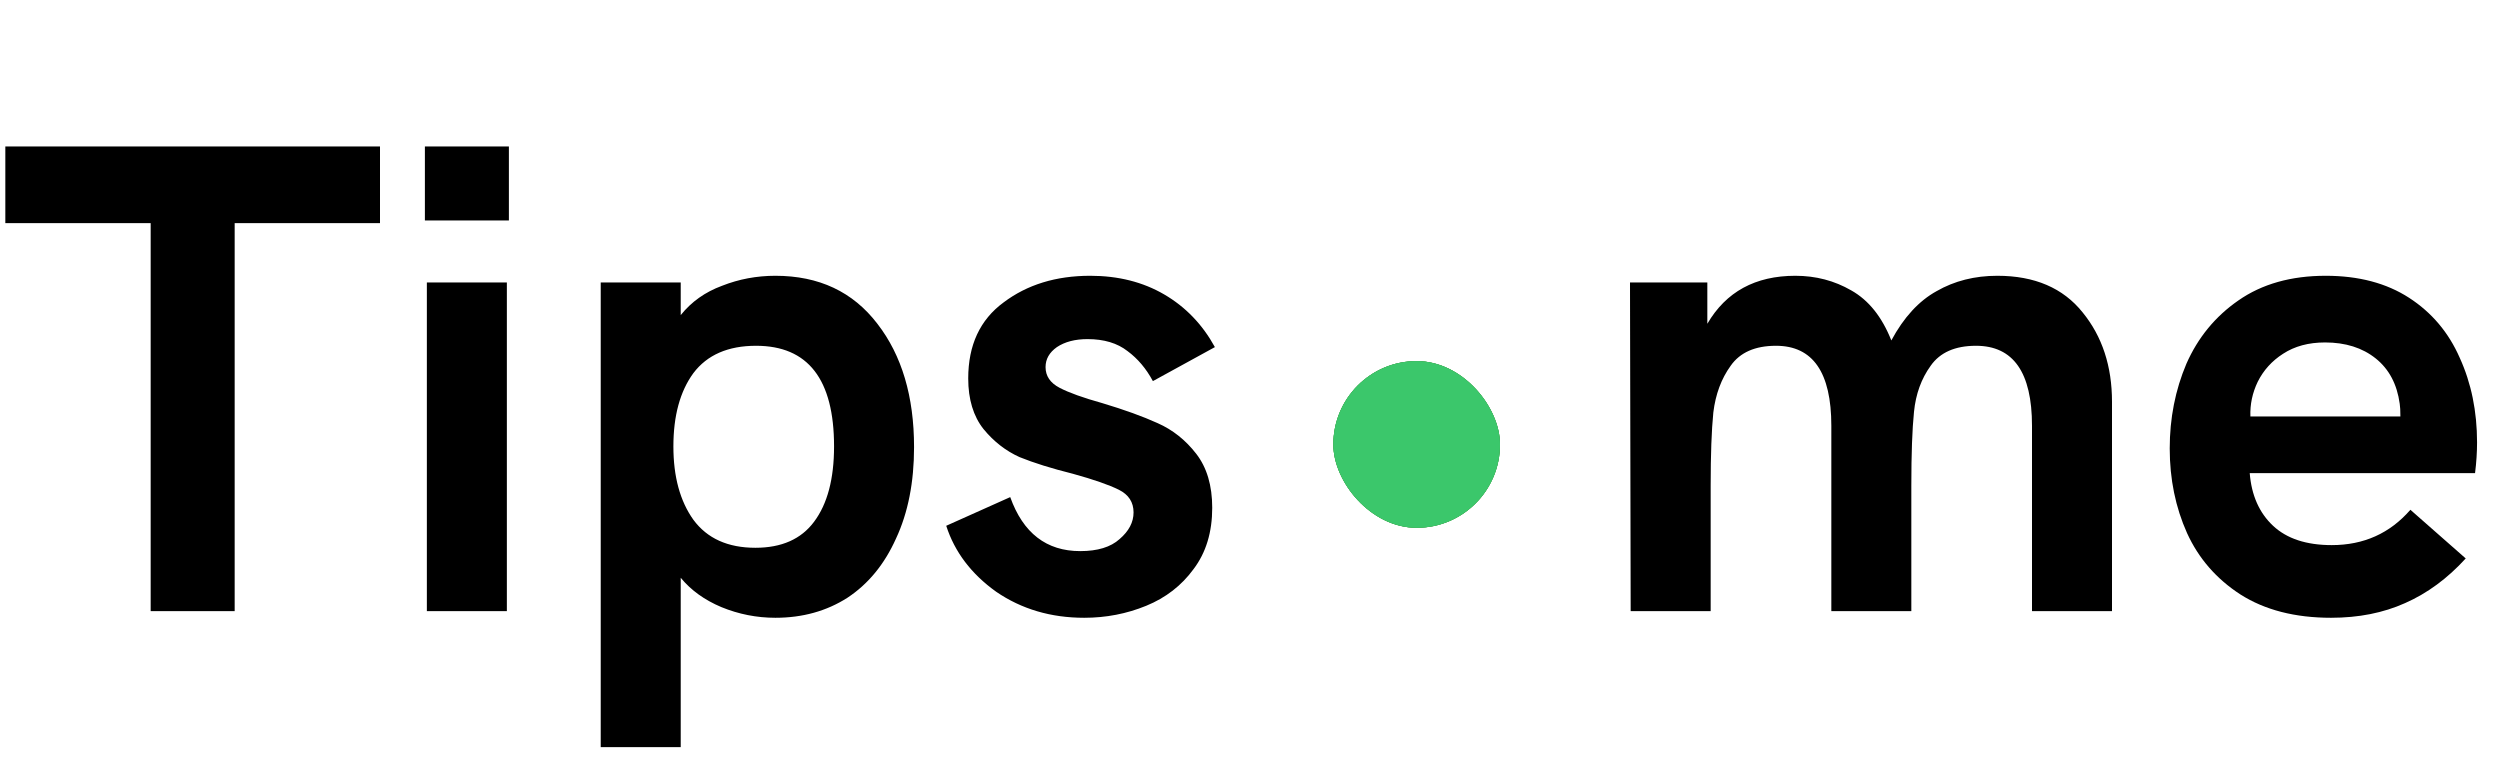 <svg width="90" height="28" viewBox="0 0 90 28" fill="none" xmlns="http://www.w3.org/2000/svg">
<path d="M5.424 8.032H0.192V5.272H13.68V8.032H8.448V22H5.424V8.032ZM15.367 10.168H18.247V22H15.367V10.168ZM15.296 5.272H18.32V7.936H15.296V5.272ZM21.626 10.168H24.506V11.344C24.89 10.864 25.386 10.512 25.994 10.288C26.602 10.048 27.242 9.928 27.914 9.928C29.482 9.928 30.706 10.504 31.586 11.656C32.466 12.792 32.906 14.272 32.906 16.096C32.906 17.36 32.69 18.456 32.258 19.384C31.842 20.312 31.258 21.024 30.506 21.52C29.754 22 28.89 22.24 27.914 22.24C27.242 22.24 26.594 22.112 25.97 21.856C25.362 21.6 24.874 21.248 24.506 20.8V26.896H21.626V10.168ZM27.194 19.72C28.138 19.72 28.842 19.408 29.306 18.784C29.786 18.144 30.026 17.24 30.026 16.072C30.026 13.656 29.09 12.448 27.218 12.448C26.21 12.448 25.458 12.776 24.962 13.432C24.482 14.088 24.242 14.968 24.242 16.072C24.242 17.16 24.482 18.04 24.962 18.712C25.458 19.384 26.202 19.72 27.194 19.72ZM39.032 22.24C37.832 22.24 36.776 21.928 35.864 21.304C34.968 20.664 34.368 19.872 34.064 18.928L36.368 17.896C36.832 19.192 37.672 19.84 38.888 19.84C39.512 19.84 39.984 19.696 40.304 19.408C40.64 19.12 40.808 18.8 40.808 18.448C40.808 18.08 40.632 17.808 40.28 17.632C39.928 17.456 39.376 17.264 38.624 17.056C37.856 16.864 37.216 16.664 36.704 16.456C36.208 16.232 35.776 15.896 35.408 15.448C35.04 14.984 34.856 14.376 34.856 13.624C34.856 12.424 35.28 11.512 36.128 10.888C36.976 10.248 38.016 9.928 39.248 9.928C40.256 9.928 41.144 10.152 41.912 10.6C42.68 11.048 43.288 11.68 43.736 12.496L41.504 13.72C41.264 13.272 40.96 12.912 40.592 12.64C40.224 12.352 39.744 12.208 39.152 12.208C38.704 12.208 38.336 12.304 38.048 12.496C37.776 12.688 37.64 12.928 37.64 13.216C37.64 13.536 37.808 13.784 38.144 13.96C38.48 14.136 38.992 14.32 39.68 14.512C40.48 14.752 41.144 14.992 41.672 15.232C42.216 15.472 42.68 15.84 43.064 16.336C43.448 16.832 43.64 17.48 43.64 18.28C43.64 19.16 43.416 19.896 42.968 20.488C42.536 21.08 41.968 21.52 41.264 21.808C40.56 22.096 39.816 22.24 39.032 22.24Z" fill="black"/>
<path d="M58.68 10.168H61.464V11.656C62.136 10.504 63.192 9.928 64.632 9.928C65.368 9.928 66.04 10.104 66.648 10.456C67.272 10.808 67.752 11.408 68.088 12.256C68.536 11.424 69.08 10.832 69.72 10.48C70.36 10.112 71.088 9.928 71.904 9.928C73.248 9.928 74.272 10.368 74.976 11.248C75.68 12.112 76.032 13.184 76.032 14.464V22H73.152V15.328C73.152 13.408 72.48 12.448 71.136 12.448C70.384 12.448 69.84 12.688 69.504 13.168C69.168 13.632 68.968 14.184 68.904 14.824C68.84 15.448 68.808 16.336 68.808 17.488V22H65.928V15.328C65.928 13.408 65.264 12.448 63.936 12.448C63.184 12.448 62.64 12.688 62.304 13.168C61.968 13.632 61.76 14.192 61.68 14.848C61.616 15.488 61.584 16.368 61.584 17.488V22H58.704L58.68 10.168ZM83.918 22.24C82.622 22.24 81.534 21.96 80.654 21.4C79.79 20.84 79.15 20.104 78.734 19.192C78.318 18.264 78.11 17.248 78.11 16.144C78.11 15.056 78.31 14.04 78.71 13.096C79.126 12.152 79.75 11.392 80.582 10.816C81.43 10.224 82.478 9.928 83.726 9.928C84.91 9.928 85.91 10.192 86.726 10.72C87.542 11.248 88.15 11.968 88.55 12.88C88.966 13.792 89.174 14.808 89.174 15.928C89.174 16.28 89.15 16.648 89.102 17.032H80.99C81.054 17.832 81.334 18.464 81.83 18.928C82.326 19.392 83.03 19.624 83.942 19.624C85.094 19.624 86.038 19.2 86.774 18.352L88.766 20.104C88.11 20.824 87.382 21.36 86.582 21.712C85.798 22.064 84.91 22.24 83.918 22.24ZM86.414 14.992C86.414 14.784 86.406 14.632 86.39 14.536C86.294 13.832 86.006 13.288 85.526 12.904C85.046 12.52 84.438 12.328 83.702 12.328C83.11 12.328 82.606 12.464 82.19 12.736C81.79 12.992 81.486 13.328 81.278 13.744C81.086 14.144 80.998 14.56 81.014 14.992H86.414Z" fill="black"/>
<rect x="48" y="13" width="6" height="6" rx="3" fill="#54A75C"/>
<rect x="48" y="13" width="6" height="6" rx="3" fill="#3FA949"/>
<rect x="48" y="13" width="6" height="6" rx="3" fill="#479B4E"/>
<rect x="48" y="13" width="6" height="6" rx="3" fill="#3BC76B"/>
</svg>
